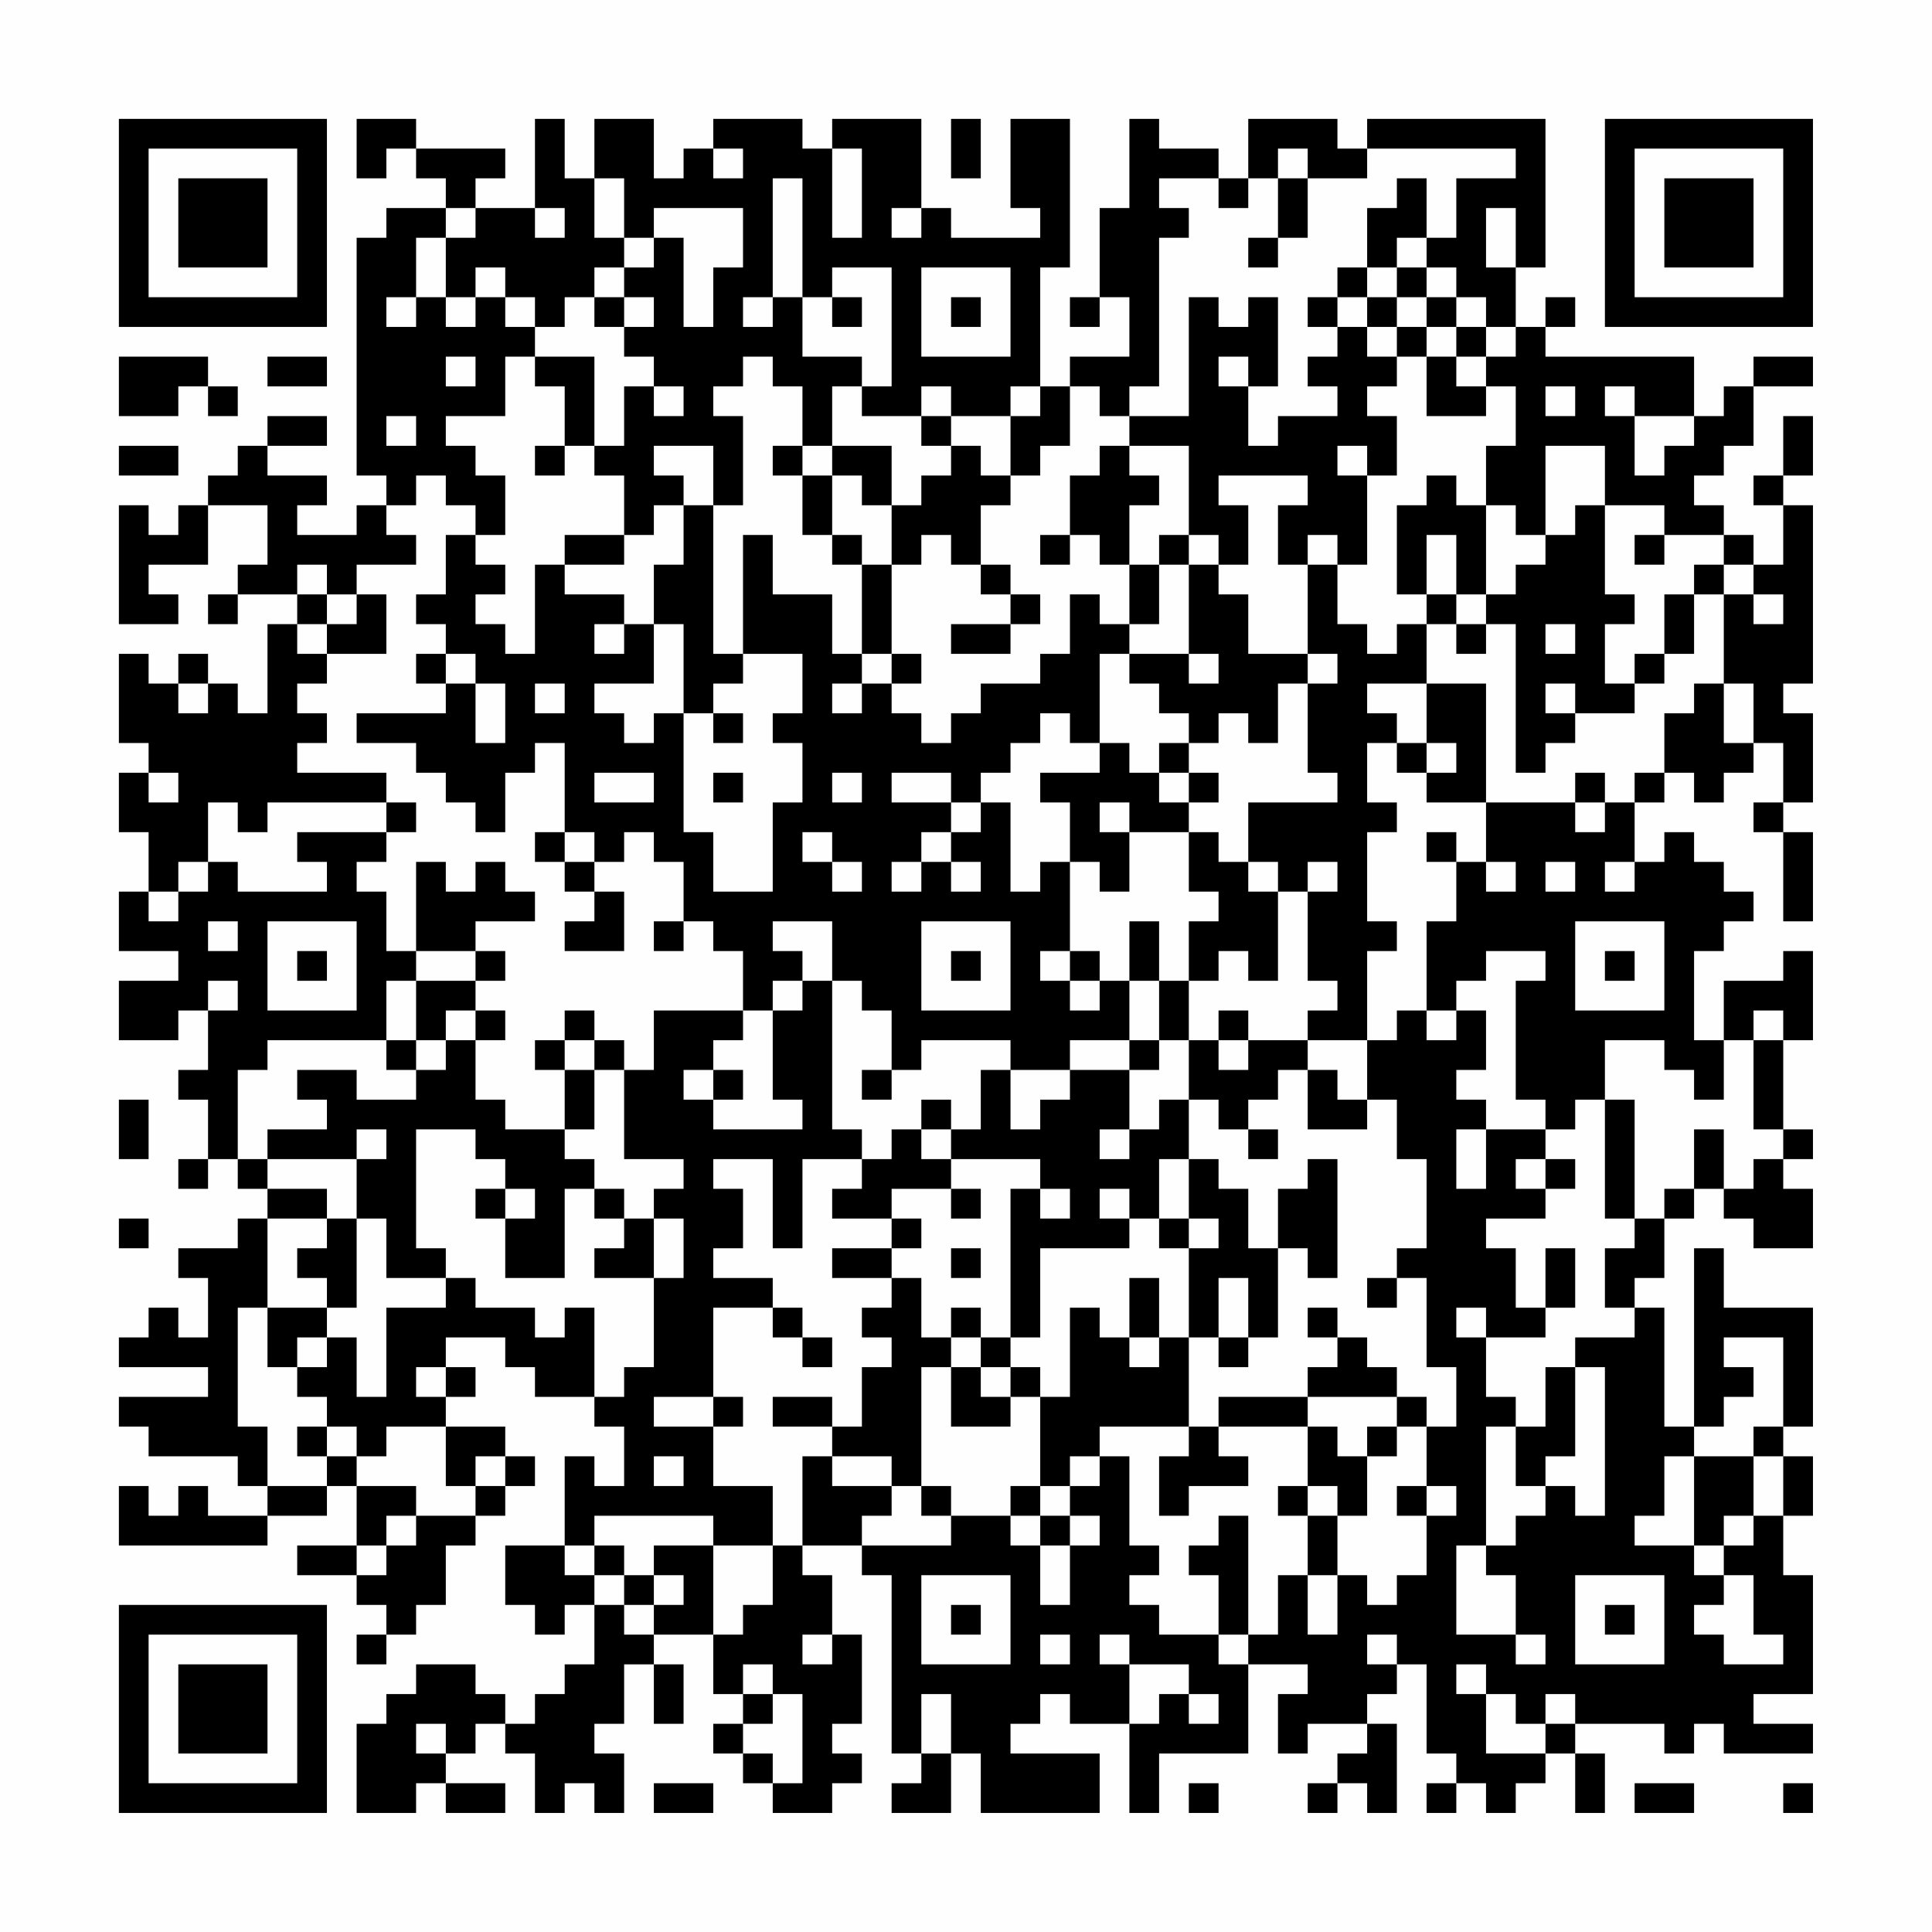<?xml version="1.0" encoding="UTF-8"?>
<svg xmlns="http://www.w3.org/2000/svg" version="1.1" width="300" height="300" viewBox="0 0 300 300"><rect x="0" y="0" width="300" height="300" fill="#fefefe"/><g transform="scale(4.615)"><g transform="translate(4,4)"><path fill-rule="evenodd" d="M8 0L8 2L9 2L9 1L10 1L10 2L11 2L11 3L9 3L9 4L8 4L8 12L9 12L9 13L8 13L8 14L6 14L6 13L7 13L7 12L5 12L5 11L7 11L7 10L5 10L5 11L4 11L4 12L3 12L3 13L2 13L2 14L1 14L1 13L0 13L0 17L2 17L2 16L1 16L1 15L3 15L3 13L5 13L5 15L4 15L4 16L3 16L3 17L4 17L4 16L6 16L6 17L5 17L5 20L4 20L4 19L3 19L3 18L2 18L2 19L1 19L1 18L0 18L0 21L1 21L1 22L0 22L0 24L1 24L1 26L0 26L0 28L2 28L2 29L0 29L0 31L2 31L2 30L3 30L3 32L2 32L2 33L3 33L3 35L2 35L2 36L3 36L3 35L4 35L4 36L5 36L5 37L4 37L4 38L2 38L2 39L3 39L3 41L2 41L2 40L1 40L1 41L0 41L0 42L3 42L3 43L0 43L0 44L1 44L1 45L4 45L4 46L5 46L5 47L3 47L3 46L2 46L2 47L1 47L1 46L0 46L0 48L5 48L5 47L7 47L7 46L8 46L8 48L6 48L6 49L8 49L8 50L9 50L9 51L8 51L8 52L9 52L9 51L10 51L10 50L11 50L11 48L12 48L12 47L13 47L13 46L14 46L14 45L13 45L13 44L11 44L11 43L12 43L12 42L11 42L11 41L13 41L13 42L14 42L14 43L16 43L16 44L17 44L17 46L16 46L16 45L15 45L15 48L13 48L13 50L14 50L14 51L15 51L15 50L16 50L16 52L15 52L15 53L14 53L14 54L13 54L13 53L12 53L12 52L10 52L10 53L9 53L9 54L8 54L8 57L10 57L10 56L11 56L11 57L13 57L13 56L11 56L11 55L12 55L12 54L13 54L13 55L14 55L14 57L15 57L15 56L16 56L16 57L17 57L17 55L16 55L16 54L17 54L17 52L18 52L18 54L19 54L19 52L18 52L18 51L20 51L20 53L21 53L21 54L20 54L20 55L21 55L21 56L22 56L22 57L24 57L24 56L25 56L25 55L24 55L24 54L25 54L25 51L24 51L24 49L23 49L23 48L25 48L25 49L26 49L26 55L27 55L27 56L26 56L26 57L28 57L28 55L29 55L29 57L33 57L33 55L30 55L30 54L31 54L31 53L32 53L32 54L34 54L34 57L35 57L35 55L38 55L38 52L40 52L40 53L39 53L39 55L40 55L40 54L42 54L42 55L41 55L41 56L40 56L40 57L41 57L41 56L42 56L42 57L43 57L43 54L42 54L42 53L43 53L43 52L44 52L44 55L45 55L45 56L44 56L44 57L45 57L45 56L46 56L46 57L47 57L47 56L48 56L48 55L49 55L49 57L50 57L50 55L49 55L49 54L52 54L52 55L53 55L53 54L54 54L54 55L57 55L57 54L55 54L55 53L57 53L57 49L56 49L56 47L57 47L57 45L56 45L56 44L57 44L57 40L54 40L54 38L53 38L53 44L52 44L52 40L51 40L51 39L52 39L52 37L53 37L53 36L54 36L54 37L55 37L55 38L57 38L57 36L56 36L56 35L57 35L57 34L56 34L56 31L57 31L57 28L56 28L56 29L54 29L54 31L53 31L53 28L54 28L54 27L55 27L55 26L54 26L54 25L53 25L53 24L52 24L52 25L51 25L51 23L52 23L52 22L53 22L53 23L54 23L54 22L55 22L55 21L56 21L56 23L55 23L55 24L56 24L56 27L57 27L57 24L56 24L56 23L57 23L57 20L56 20L56 19L57 19L57 13L56 13L56 12L57 12L57 10L56 10L56 12L55 12L55 13L56 13L56 15L55 15L55 14L54 14L54 13L53 13L53 12L54 12L54 11L55 11L55 9L57 9L57 8L55 8L55 9L54 9L54 10L53 10L53 8L48 8L48 7L49 7L49 6L48 6L48 7L47 7L47 5L48 5L48 0L42 0L42 1L41 1L41 0L38 0L38 2L37 2L37 1L35 1L35 0L34 0L34 3L33 3L33 6L32 6L32 7L33 7L33 6L34 6L34 8L32 8L32 9L31 9L31 5L32 5L32 0L30 0L30 3L31 3L31 4L28 4L28 3L27 3L27 0L24 0L24 1L23 1L23 0L20 0L20 1L19 1L19 2L18 2L18 0L16 0L16 2L15 2L15 0L14 0L14 3L12 3L12 2L13 2L13 1L10 1L10 0ZM28 0L28 2L29 2L29 0ZM20 1L20 2L21 2L21 1ZM24 1L24 4L25 4L25 1ZM39 1L39 2L38 2L38 3L37 3L37 2L35 2L35 3L36 3L36 4L35 4L35 9L34 9L34 10L33 10L33 9L32 9L32 11L31 11L31 12L30 12L30 10L31 10L31 9L30 9L30 10L28 10L28 9L27 9L27 10L25 10L25 9L26 9L26 5L24 5L24 6L23 6L23 2L22 2L22 6L21 6L21 7L22 7L22 6L23 6L23 8L25 8L25 9L24 9L24 11L23 11L23 9L22 9L22 8L21 8L21 9L20 9L20 10L21 10L21 13L20 13L20 11L18 11L18 12L19 12L19 13L18 13L18 14L17 14L17 12L16 12L16 11L17 11L17 9L18 9L18 10L19 10L19 9L18 9L18 8L17 8L17 7L18 7L18 6L17 6L17 5L18 5L18 4L19 4L19 7L20 7L20 5L21 5L21 3L18 3L18 4L17 4L17 2L16 2L16 4L17 4L17 5L16 5L16 6L15 6L15 7L14 7L14 6L13 6L13 5L12 5L12 6L11 6L11 4L12 4L12 3L11 3L11 4L10 4L10 6L9 6L9 7L10 7L10 6L11 6L11 7L12 7L12 6L13 6L13 7L14 7L14 8L13 8L13 10L11 10L11 11L12 11L12 12L13 12L13 14L12 14L12 13L11 13L11 12L10 12L10 13L9 13L9 14L10 14L10 15L8 15L8 16L7 16L7 15L6 15L6 16L7 16L7 17L6 17L6 18L7 18L7 19L6 19L6 20L7 20L7 21L6 21L6 22L9 22L9 23L5 23L5 24L4 24L4 23L3 23L3 25L2 25L2 26L1 26L1 27L2 27L2 26L3 26L3 25L4 25L4 26L7 26L7 25L6 25L6 24L9 24L9 25L8 25L8 26L9 26L9 28L10 28L10 29L9 29L9 31L5 31L5 32L4 32L4 35L5 35L5 36L7 36L7 37L5 37L5 40L4 40L4 44L5 44L5 46L7 46L7 45L8 45L8 46L10 46L10 47L9 47L9 48L8 48L8 49L9 49L9 48L10 48L10 47L12 47L12 46L13 46L13 45L12 45L12 46L11 46L11 44L9 44L9 45L8 45L8 44L7 44L7 43L6 43L6 42L7 42L7 41L8 41L8 43L9 43L9 40L11 40L11 39L12 39L12 40L14 40L14 41L15 41L15 40L16 40L16 43L17 43L17 42L18 42L18 39L19 39L19 37L18 37L18 36L19 36L19 35L17 35L17 32L18 32L18 30L21 30L21 31L20 31L20 32L19 32L19 33L20 33L20 34L23 34L23 33L22 33L22 30L23 30L23 29L24 29L24 34L25 34L25 35L23 35L23 38L22 38L22 35L20 35L20 36L21 36L21 38L20 38L20 39L22 39L22 40L20 40L20 43L18 43L18 44L20 44L20 46L22 46L22 48L20 48L20 47L16 47L16 48L15 48L15 49L16 49L16 50L17 50L17 51L18 51L18 50L19 50L19 49L18 49L18 48L20 48L20 51L21 51L21 50L22 50L22 48L23 48L23 45L24 45L24 46L26 46L26 47L25 47L25 48L28 48L28 47L30 47L30 48L31 48L31 50L32 50L32 48L33 48L33 47L32 47L32 46L33 46L33 45L34 45L34 48L35 48L35 49L34 49L34 50L35 50L35 51L37 51L37 52L38 52L38 51L39 51L39 49L40 49L40 51L41 51L41 49L42 49L42 50L43 50L43 49L44 49L44 47L45 47L45 46L44 46L44 44L45 44L45 42L44 42L44 39L43 39L43 38L44 38L44 35L43 35L43 33L42 33L42 31L43 31L43 30L44 30L44 31L45 31L45 30L46 30L46 32L45 32L45 33L46 33L46 34L45 34L45 36L46 36L46 34L48 34L48 35L47 35L47 36L48 36L48 37L46 37L46 38L47 38L47 40L48 40L48 41L46 41L46 40L45 40L45 41L46 41L46 43L47 43L47 44L46 44L46 48L45 48L45 51L47 51L47 52L48 52L48 51L47 51L47 49L46 49L46 48L47 48L47 47L48 47L48 46L49 46L49 47L50 47L50 42L49 42L49 41L51 41L51 40L50 40L50 38L51 38L51 37L52 37L52 36L53 36L53 34L54 34L54 36L55 36L55 35L56 35L56 34L55 34L55 31L56 31L56 30L55 30L55 31L54 31L54 33L53 33L53 32L52 32L52 31L50 31L50 33L49 33L49 34L48 34L48 33L47 33L47 29L48 29L48 28L46 28L46 29L45 29L45 30L44 30L44 27L45 27L45 25L46 25L46 26L47 26L47 25L46 25L46 23L49 23L49 24L50 24L50 23L51 23L51 22L52 22L52 20L53 20L53 19L54 19L54 21L55 21L55 19L54 19L54 16L55 16L55 17L56 17L56 16L55 16L55 15L54 15L54 14L52 14L52 13L50 13L50 11L48 11L48 14L47 14L47 13L46 13L46 11L47 11L47 9L46 9L46 8L47 8L47 7L46 7L46 6L45 6L45 5L44 5L44 4L45 4L45 2L47 2L47 1L42 1L42 2L40 2L40 1ZM39 2L39 4L38 4L38 5L39 5L39 4L40 4L40 2ZM43 2L43 3L42 3L42 5L41 5L41 6L40 6L40 7L41 7L41 8L40 8L40 9L41 9L41 10L39 10L39 11L38 11L38 9L39 9L39 6L38 6L38 7L37 7L37 6L36 6L36 10L34 10L34 11L33 11L33 12L32 12L32 14L31 14L31 15L32 15L32 14L33 14L33 15L34 15L34 17L33 17L33 16L32 16L32 18L31 18L31 19L29 19L29 20L28 20L28 21L27 21L27 20L26 20L26 19L27 19L27 18L26 18L26 15L27 15L27 14L28 14L28 15L29 15L29 16L30 16L30 17L28 17L28 18L30 18L30 17L31 17L31 16L30 16L30 15L29 15L29 13L30 13L30 12L29 12L29 11L28 11L28 10L27 10L27 11L28 11L28 12L27 12L27 13L26 13L26 11L24 11L24 12L23 12L23 11L22 11L22 12L23 12L23 14L24 14L24 15L25 15L25 18L24 18L24 16L22 16L22 14L21 14L21 18L20 18L20 13L19 13L19 15L18 15L18 17L17 17L17 16L15 16L15 15L17 15L17 14L15 14L15 15L14 15L14 18L13 18L13 17L12 17L12 16L13 16L13 15L12 15L12 14L11 14L11 16L10 16L10 17L11 17L11 18L10 18L10 19L11 19L11 20L8 20L8 21L10 21L10 22L11 22L11 23L12 23L12 24L13 24L13 22L14 22L14 21L15 21L15 24L14 24L14 25L15 25L15 26L16 26L16 27L15 27L15 28L17 28L17 26L16 26L16 25L17 25L17 24L18 24L18 25L19 25L19 27L18 27L18 28L19 28L19 27L20 27L20 28L21 28L21 30L22 30L22 29L23 29L23 28L22 28L22 27L24 27L24 29L25 29L25 30L26 30L26 32L25 32L25 33L26 33L26 32L27 32L27 31L30 31L30 32L29 32L29 34L28 34L28 33L27 33L27 34L26 34L26 35L25 35L25 36L24 36L24 37L26 37L26 38L24 38L24 39L26 39L26 40L25 40L25 41L26 41L26 42L25 42L25 44L24 44L24 43L22 43L22 44L24 44L24 45L26 45L26 46L27 46L27 47L28 47L28 46L27 46L27 42L28 42L28 44L30 44L30 43L31 43L31 46L30 46L30 47L31 47L31 48L32 48L32 47L31 47L31 46L32 46L32 45L33 45L33 44L36 44L36 45L35 45L35 47L36 47L36 46L38 46L38 45L37 45L37 44L40 44L40 46L39 46L39 47L40 47L40 49L41 49L41 47L42 47L42 45L43 45L43 44L44 44L44 43L43 43L43 42L42 42L42 41L41 41L41 40L40 40L40 41L41 41L41 42L40 42L40 43L37 43L37 44L36 44L36 41L37 41L37 42L38 42L38 41L39 41L39 38L40 38L40 39L41 39L41 35L40 35L40 36L39 36L39 38L38 38L38 36L37 36L37 35L36 35L36 33L37 33L37 34L38 34L38 35L39 35L39 34L38 34L38 33L39 33L39 32L40 32L40 34L42 34L42 33L41 33L41 32L40 32L40 31L42 31L42 28L43 28L43 27L42 27L42 24L43 24L43 23L42 23L42 21L43 21L43 22L44 22L44 23L46 23L46 19L44 19L44 17L45 17L45 18L46 18L46 17L47 17L47 22L48 22L48 21L49 21L49 20L51 20L51 19L52 19L52 18L53 18L53 16L54 16L54 15L53 15L53 16L52 16L52 18L51 18L51 19L50 19L50 17L51 17L51 16L50 16L50 13L49 13L49 14L48 14L48 15L47 15L47 16L46 16L46 13L45 13L45 12L44 12L44 13L43 13L43 16L44 16L44 17L43 17L43 18L42 18L42 17L41 17L41 15L42 15L42 12L43 12L43 10L42 10L42 9L43 9L43 8L44 8L44 10L46 10L46 9L45 9L45 8L46 8L46 7L45 7L45 6L44 6L44 5L43 5L43 4L44 4L44 2ZM14 3L14 4L15 4L15 3ZM26 3L26 4L27 4L27 3ZM46 3L46 5L47 5L47 3ZM27 5L27 8L30 8L30 5ZM42 5L42 6L41 6L41 7L42 7L42 8L43 8L43 7L44 7L44 8L45 8L45 7L44 7L44 6L43 6L43 5ZM16 6L16 7L17 7L17 6ZM24 6L24 7L25 7L25 6ZM28 6L28 7L29 7L29 6ZM42 6L42 7L43 7L43 6ZM0 8L0 10L2 10L2 9L3 9L3 10L4 10L4 9L3 9L3 8ZM5 8L5 9L7 9L7 8ZM11 8L11 9L12 9L12 8ZM14 8L14 9L15 9L15 11L14 11L14 12L15 12L15 11L16 11L16 8ZM37 8L37 9L38 9L38 8ZM48 9L48 10L49 10L49 9ZM50 9L50 10L51 10L51 12L52 12L52 11L53 11L53 10L51 10L51 9ZM9 10L9 11L10 11L10 10ZM0 11L0 12L2 12L2 11ZM34 11L34 12L35 12L35 13L34 13L34 15L35 15L35 17L34 17L34 18L33 18L33 21L32 21L32 20L31 20L31 21L30 21L30 22L29 22L29 23L28 23L28 22L26 22L26 23L28 23L28 24L27 24L27 25L26 25L26 26L27 26L27 25L28 25L28 26L29 26L29 25L28 25L28 24L29 24L29 23L30 23L30 26L31 26L31 25L32 25L32 28L31 28L31 29L32 29L32 30L33 30L33 29L34 29L34 31L32 31L32 32L30 32L30 34L31 34L31 33L32 33L32 32L34 32L34 34L33 34L33 35L34 35L34 34L35 34L35 33L36 33L36 31L37 31L37 32L38 32L38 31L40 31L40 30L41 30L41 29L40 29L40 26L41 26L41 25L40 25L40 26L39 26L39 25L38 25L38 23L41 23L41 22L40 22L40 19L41 19L41 18L40 18L40 15L41 15L41 14L40 14L40 15L39 15L39 13L40 13L40 12L37 12L37 13L38 13L38 15L37 15L37 14L36 14L36 11ZM41 11L41 12L42 12L42 11ZM24 12L24 14L25 14L25 15L26 15L26 13L25 13L25 12ZM35 14L35 15L36 15L36 18L34 18L34 19L35 19L35 20L36 20L36 21L35 21L35 22L34 22L34 21L33 21L33 22L31 22L31 23L32 23L32 25L33 25L33 26L34 26L34 24L36 24L36 26L37 26L37 27L36 27L36 29L35 29L35 27L34 27L34 29L35 29L35 31L34 31L34 32L35 32L35 31L36 31L36 29L37 29L37 28L38 28L38 29L39 29L39 26L38 26L38 25L37 25L37 24L36 24L36 23L37 23L37 22L36 22L36 21L37 21L37 20L38 20L38 21L39 21L39 19L40 19L40 18L38 18L38 16L37 16L37 15L36 15L36 14ZM44 14L44 16L45 16L45 17L46 17L46 16L45 16L45 14ZM51 14L51 15L52 15L52 14ZM8 16L8 17L7 17L7 18L9 18L9 16ZM16 17L16 18L17 18L17 17ZM18 17L18 19L16 19L16 20L17 20L17 21L18 21L18 20L19 20L19 24L20 24L20 26L22 26L22 23L23 23L23 21L22 21L22 20L23 20L23 18L21 18L21 19L20 19L20 20L19 20L19 17ZM48 17L48 18L49 18L49 17ZM11 18L11 19L12 19L12 21L13 21L13 19L12 19L12 18ZM25 18L25 19L24 19L24 20L25 20L25 19L26 19L26 18ZM36 18L36 19L37 19L37 18ZM2 19L2 20L3 20L3 19ZM14 19L14 20L15 20L15 19ZM42 19L42 20L43 20L43 21L44 21L44 22L45 22L45 21L44 21L44 19ZM48 19L48 20L49 20L49 19ZM20 20L20 21L21 21L21 20ZM1 22L1 23L2 23L2 22ZM16 22L16 23L18 23L18 22ZM20 22L20 23L21 23L21 22ZM24 22L24 23L25 23L25 22ZM35 22L35 23L36 23L36 22ZM49 22L49 23L50 23L50 22ZM9 23L9 24L10 24L10 23ZM33 23L33 24L34 24L34 23ZM15 24L15 25L16 25L16 24ZM23 24L23 25L24 25L24 26L25 26L25 25L24 25L24 24ZM44 24L44 25L45 25L45 24ZM10 25L10 28L12 28L12 29L10 29L10 31L9 31L9 32L10 32L10 33L8 33L8 32L6 32L6 33L7 33L7 34L5 34L5 35L8 35L8 37L7 37L7 38L6 38L6 39L7 39L7 40L5 40L5 42L6 42L6 41L7 41L7 40L8 40L8 37L9 37L9 39L11 39L11 38L10 38L10 34L12 34L12 35L13 35L13 36L12 36L12 37L13 37L13 39L15 39L15 36L16 36L16 37L17 37L17 38L16 38L16 39L18 39L18 37L17 37L17 36L16 36L16 35L15 35L15 34L16 34L16 32L17 32L17 31L16 31L16 30L15 30L15 31L14 31L14 32L15 32L15 34L13 34L13 33L12 33L12 31L13 31L13 30L12 30L12 29L13 29L13 28L12 28L12 27L14 27L14 26L13 26L13 25L12 25L12 26L11 26L11 25ZM48 25L48 26L49 26L49 25ZM50 25L50 26L51 26L51 25ZM3 27L3 28L4 28L4 27ZM5 27L5 30L8 30L8 27ZM27 27L27 30L30 30L30 27ZM49 27L49 30L52 30L52 27ZM6 28L6 29L7 29L7 28ZM28 28L28 29L29 29L29 28ZM32 28L32 29L33 29L33 28ZM50 28L50 29L51 29L51 28ZM3 29L3 30L4 30L4 29ZM11 30L11 31L10 31L10 32L11 32L11 31L12 31L12 30ZM37 30L37 31L38 31L38 30ZM15 31L15 32L16 32L16 31ZM20 32L20 33L21 33L21 32ZM0 33L0 35L1 35L1 33ZM50 33L50 37L51 37L51 33ZM8 34L8 35L9 35L9 34ZM27 34L27 35L28 35L28 36L26 36L26 37L27 37L27 38L26 38L26 39L27 39L27 41L28 41L28 42L29 42L29 43L30 43L30 42L31 42L31 43L32 43L32 40L33 40L33 41L34 41L34 42L35 42L35 41L36 41L36 38L37 38L37 37L36 37L36 35L35 35L35 37L34 37L34 36L33 36L33 37L34 37L34 38L31 38L31 41L30 41L30 36L31 36L31 37L32 37L32 36L31 36L31 35L28 35L28 34ZM48 35L48 36L49 36L49 35ZM13 36L13 37L14 37L14 36ZM28 36L28 37L29 37L29 36ZM0 37L0 38L1 38L1 37ZM35 37L35 38L36 38L36 37ZM28 38L28 39L29 39L29 38ZM48 38L48 40L49 40L49 38ZM34 39L34 41L35 41L35 39ZM37 39L37 41L38 41L38 39ZM42 39L42 40L43 40L43 39ZM22 40L22 41L23 41L23 42L24 42L24 41L23 41L23 40ZM28 40L28 41L29 41L29 42L30 42L30 41L29 41L29 40ZM54 41L54 42L55 42L55 43L54 43L54 44L53 44L53 45L52 45L52 47L51 47L51 48L53 48L53 49L54 49L54 50L53 50L53 51L54 51L54 52L56 52L56 51L55 51L55 49L54 49L54 48L55 48L55 47L56 47L56 45L55 45L55 44L56 44L56 41ZM10 42L10 43L11 43L11 42ZM48 42L48 44L47 44L47 46L48 46L48 45L49 45L49 42ZM20 43L20 44L21 44L21 43ZM40 43L40 44L41 44L41 45L42 45L42 44L43 44L43 43ZM6 44L6 45L7 45L7 44ZM18 45L18 46L19 46L19 45ZM53 45L53 48L54 48L54 47L55 47L55 45ZM40 46L40 47L41 47L41 46ZM43 46L43 47L44 47L44 46ZM37 47L37 48L36 48L36 49L37 49L37 51L38 51L38 47ZM16 48L16 49L17 49L17 50L18 50L18 49L17 49L17 48ZM27 49L27 52L30 52L30 49ZM49 49L49 52L52 52L52 49ZM28 50L28 51L29 51L29 50ZM50 50L50 51L51 51L51 50ZM23 51L23 52L24 52L24 51ZM31 51L31 52L32 52L32 51ZM33 51L33 52L34 52L34 54L35 54L35 53L36 53L36 54L37 54L37 53L36 53L36 52L34 52L34 51ZM42 51L42 52L43 52L43 51ZM21 52L21 53L22 53L22 54L21 54L21 55L22 55L22 56L23 56L23 53L22 53L22 52ZM45 52L45 53L46 53L46 55L48 55L48 54L49 54L49 53L48 53L48 54L47 54L47 53L46 53L46 52ZM27 53L27 55L28 55L28 53ZM10 54L10 55L11 55L11 54ZM18 56L18 57L20 57L20 56ZM36 56L36 57L37 57L37 56ZM51 56L51 57L53 57L53 56ZM56 56L56 57L57 57L57 56ZM0 0L0 7L7 7L7 0ZM1 1L1 6L6 6L6 1ZM2 2L2 5L5 5L5 2ZM50 0L50 7L57 7L57 0ZM51 1L51 6L56 6L56 1ZM52 2L52 5L55 5L55 2ZM0 50L0 57L7 57L7 50ZM1 51L1 56L6 56L6 51ZM2 52L2 55L5 55L5 52Z" fill="#000000"/></g></g></svg>
